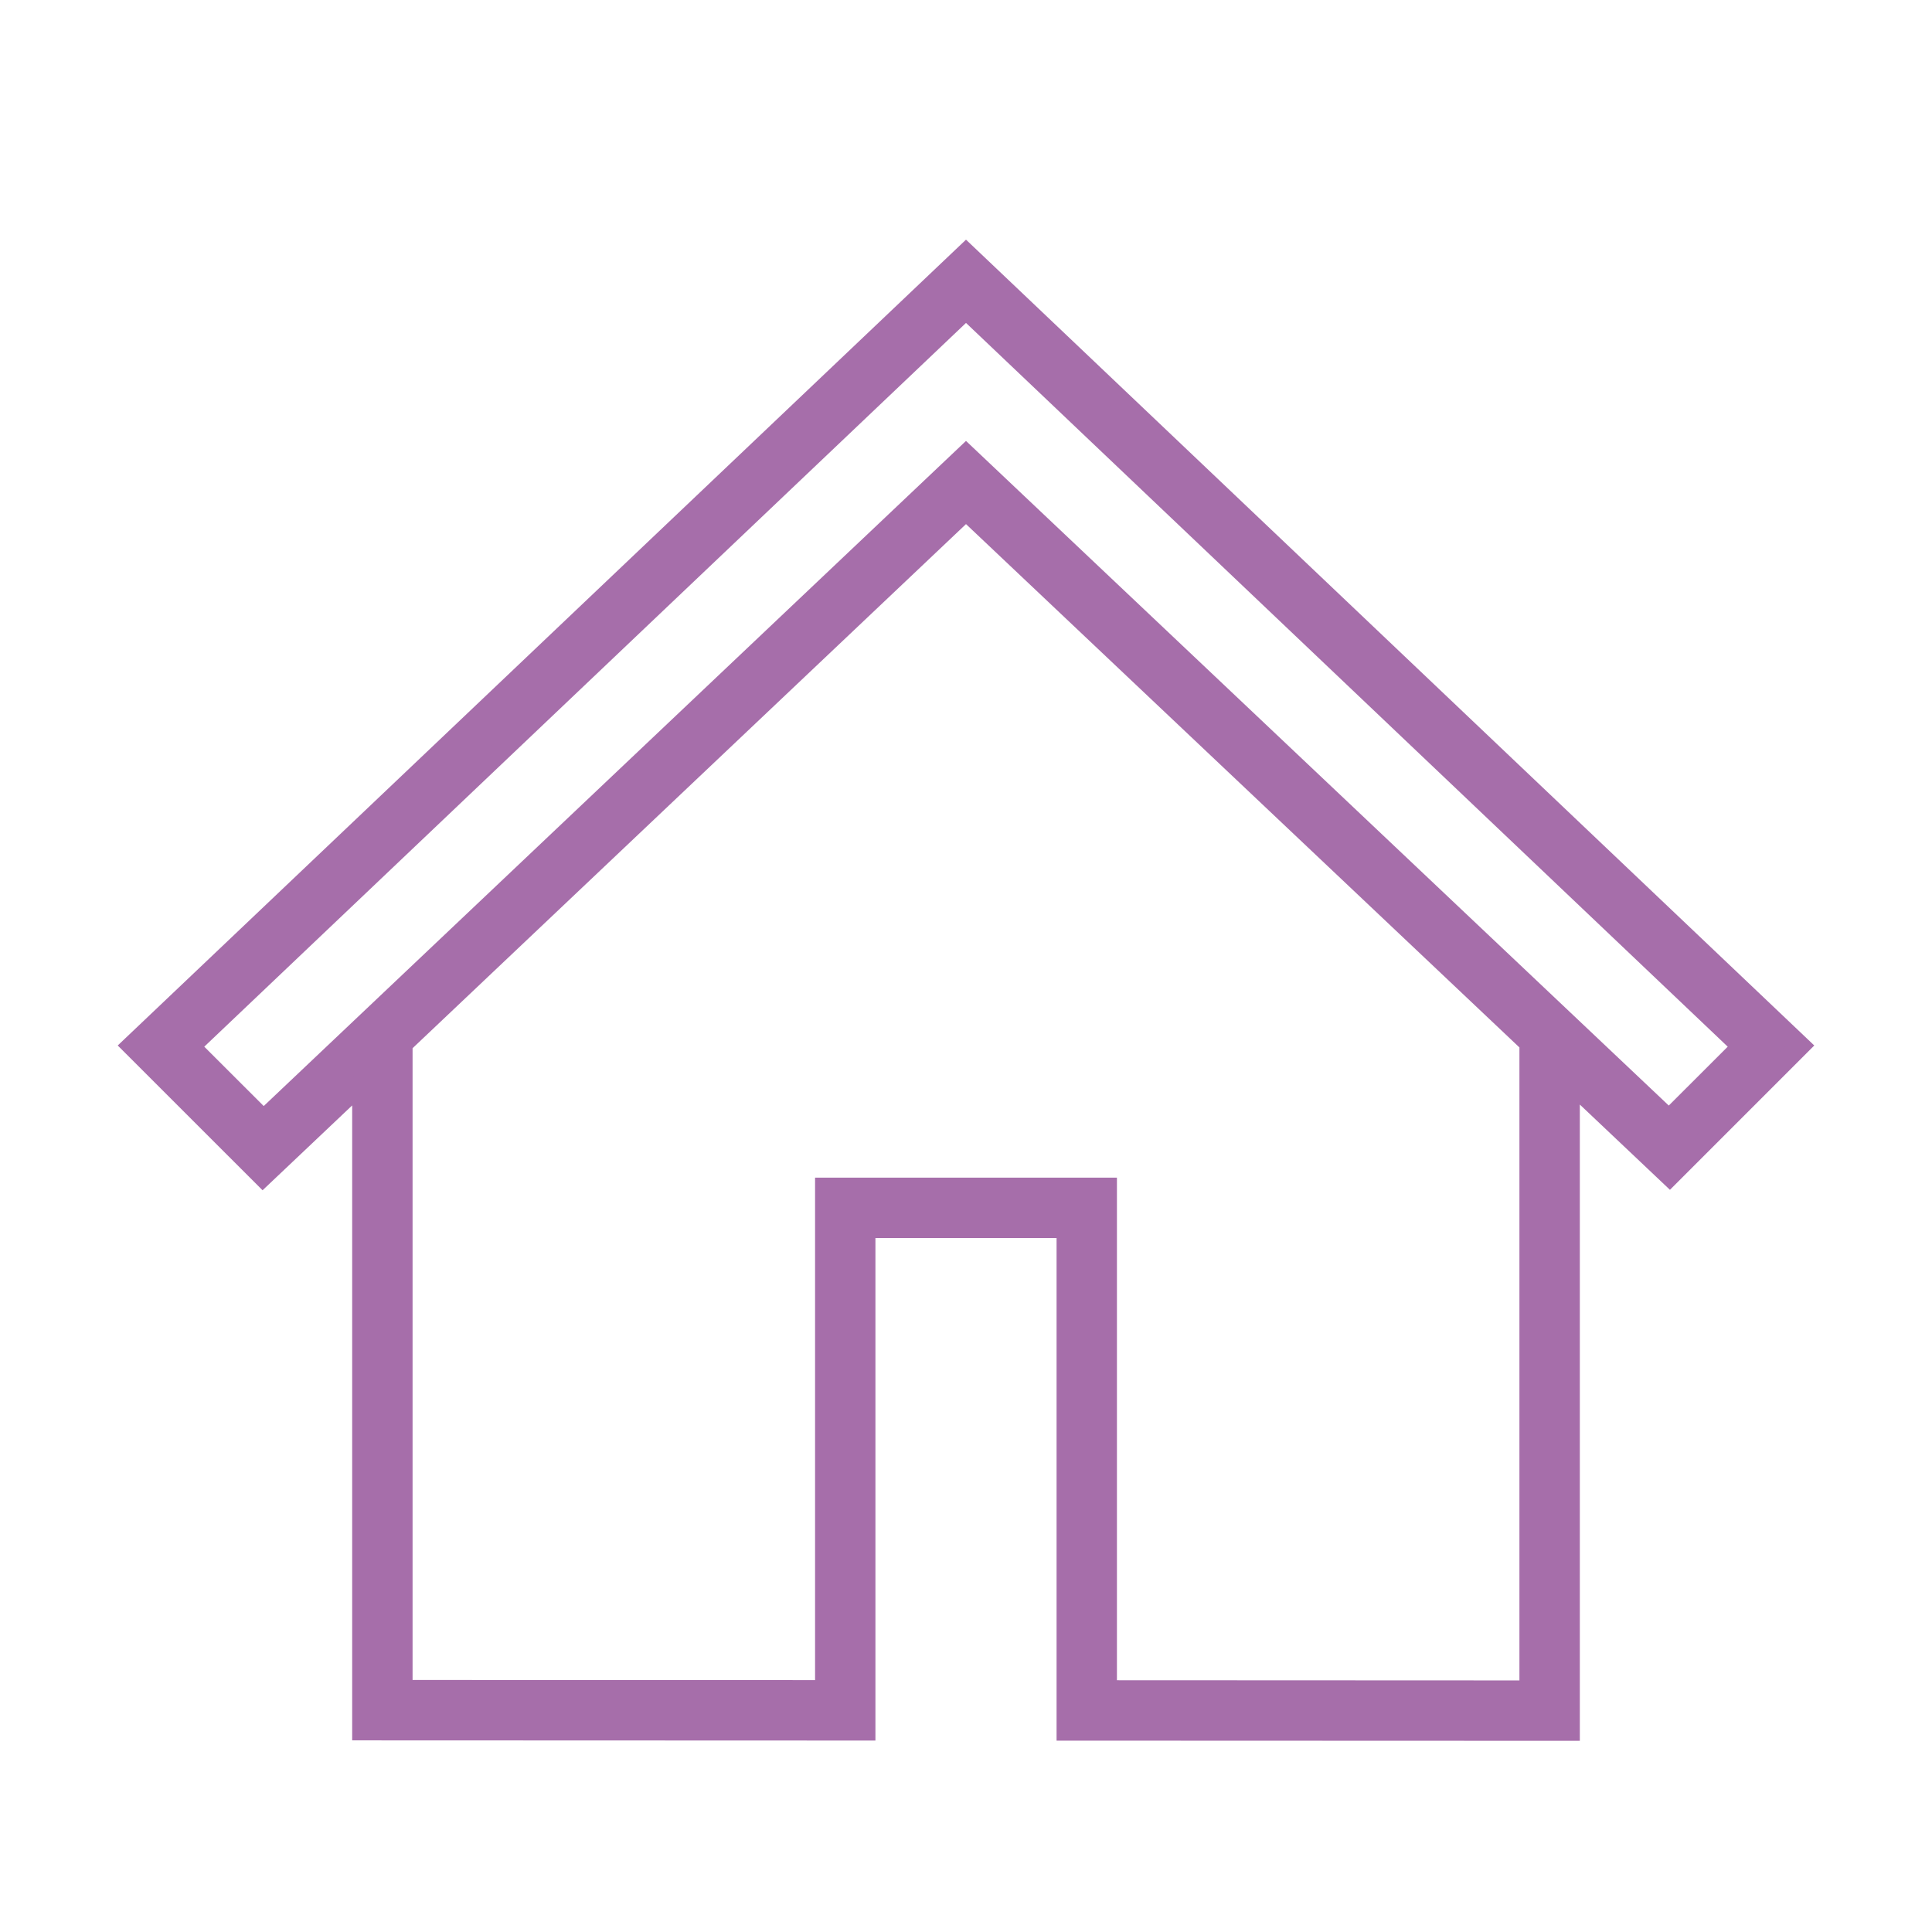 <svg width="42" height="42" xmlns="http://www.w3.org/2000/svg" xmlns:xlink="http://www.w3.org/1999/xlink" overflow="hidden"><defs><clipPath id="clip0"><rect x="58" y="163" width="42" height="42"/></clipPath></defs><g clip-path="url(#clip0)" transform="translate(-58 -163)"><path d="M60.873 185.732 63.712 188.57 65.875 186.522 65.875 200.615 76.812 200.619 76.812 189.695 81.188 189.695 81.188 200.621 92.125 200.625 92.125 186.503 94.299 188.56 97.127 185.732 79 168.512ZM91.25 199.75 82.062 199.746 82.062 188.82 75.938 188.82 75.938 199.743 66.75 199.74 66.75 185.693 79 174.092 91.25 185.676ZM63.729 187.35 62.127 185.75 79 169.718 95.873 185.75 94.282 187.339 79 172.887Z" stroke="#A66EAA" stroke-width="0.438" fill="#A66EAA"/></g></svg>